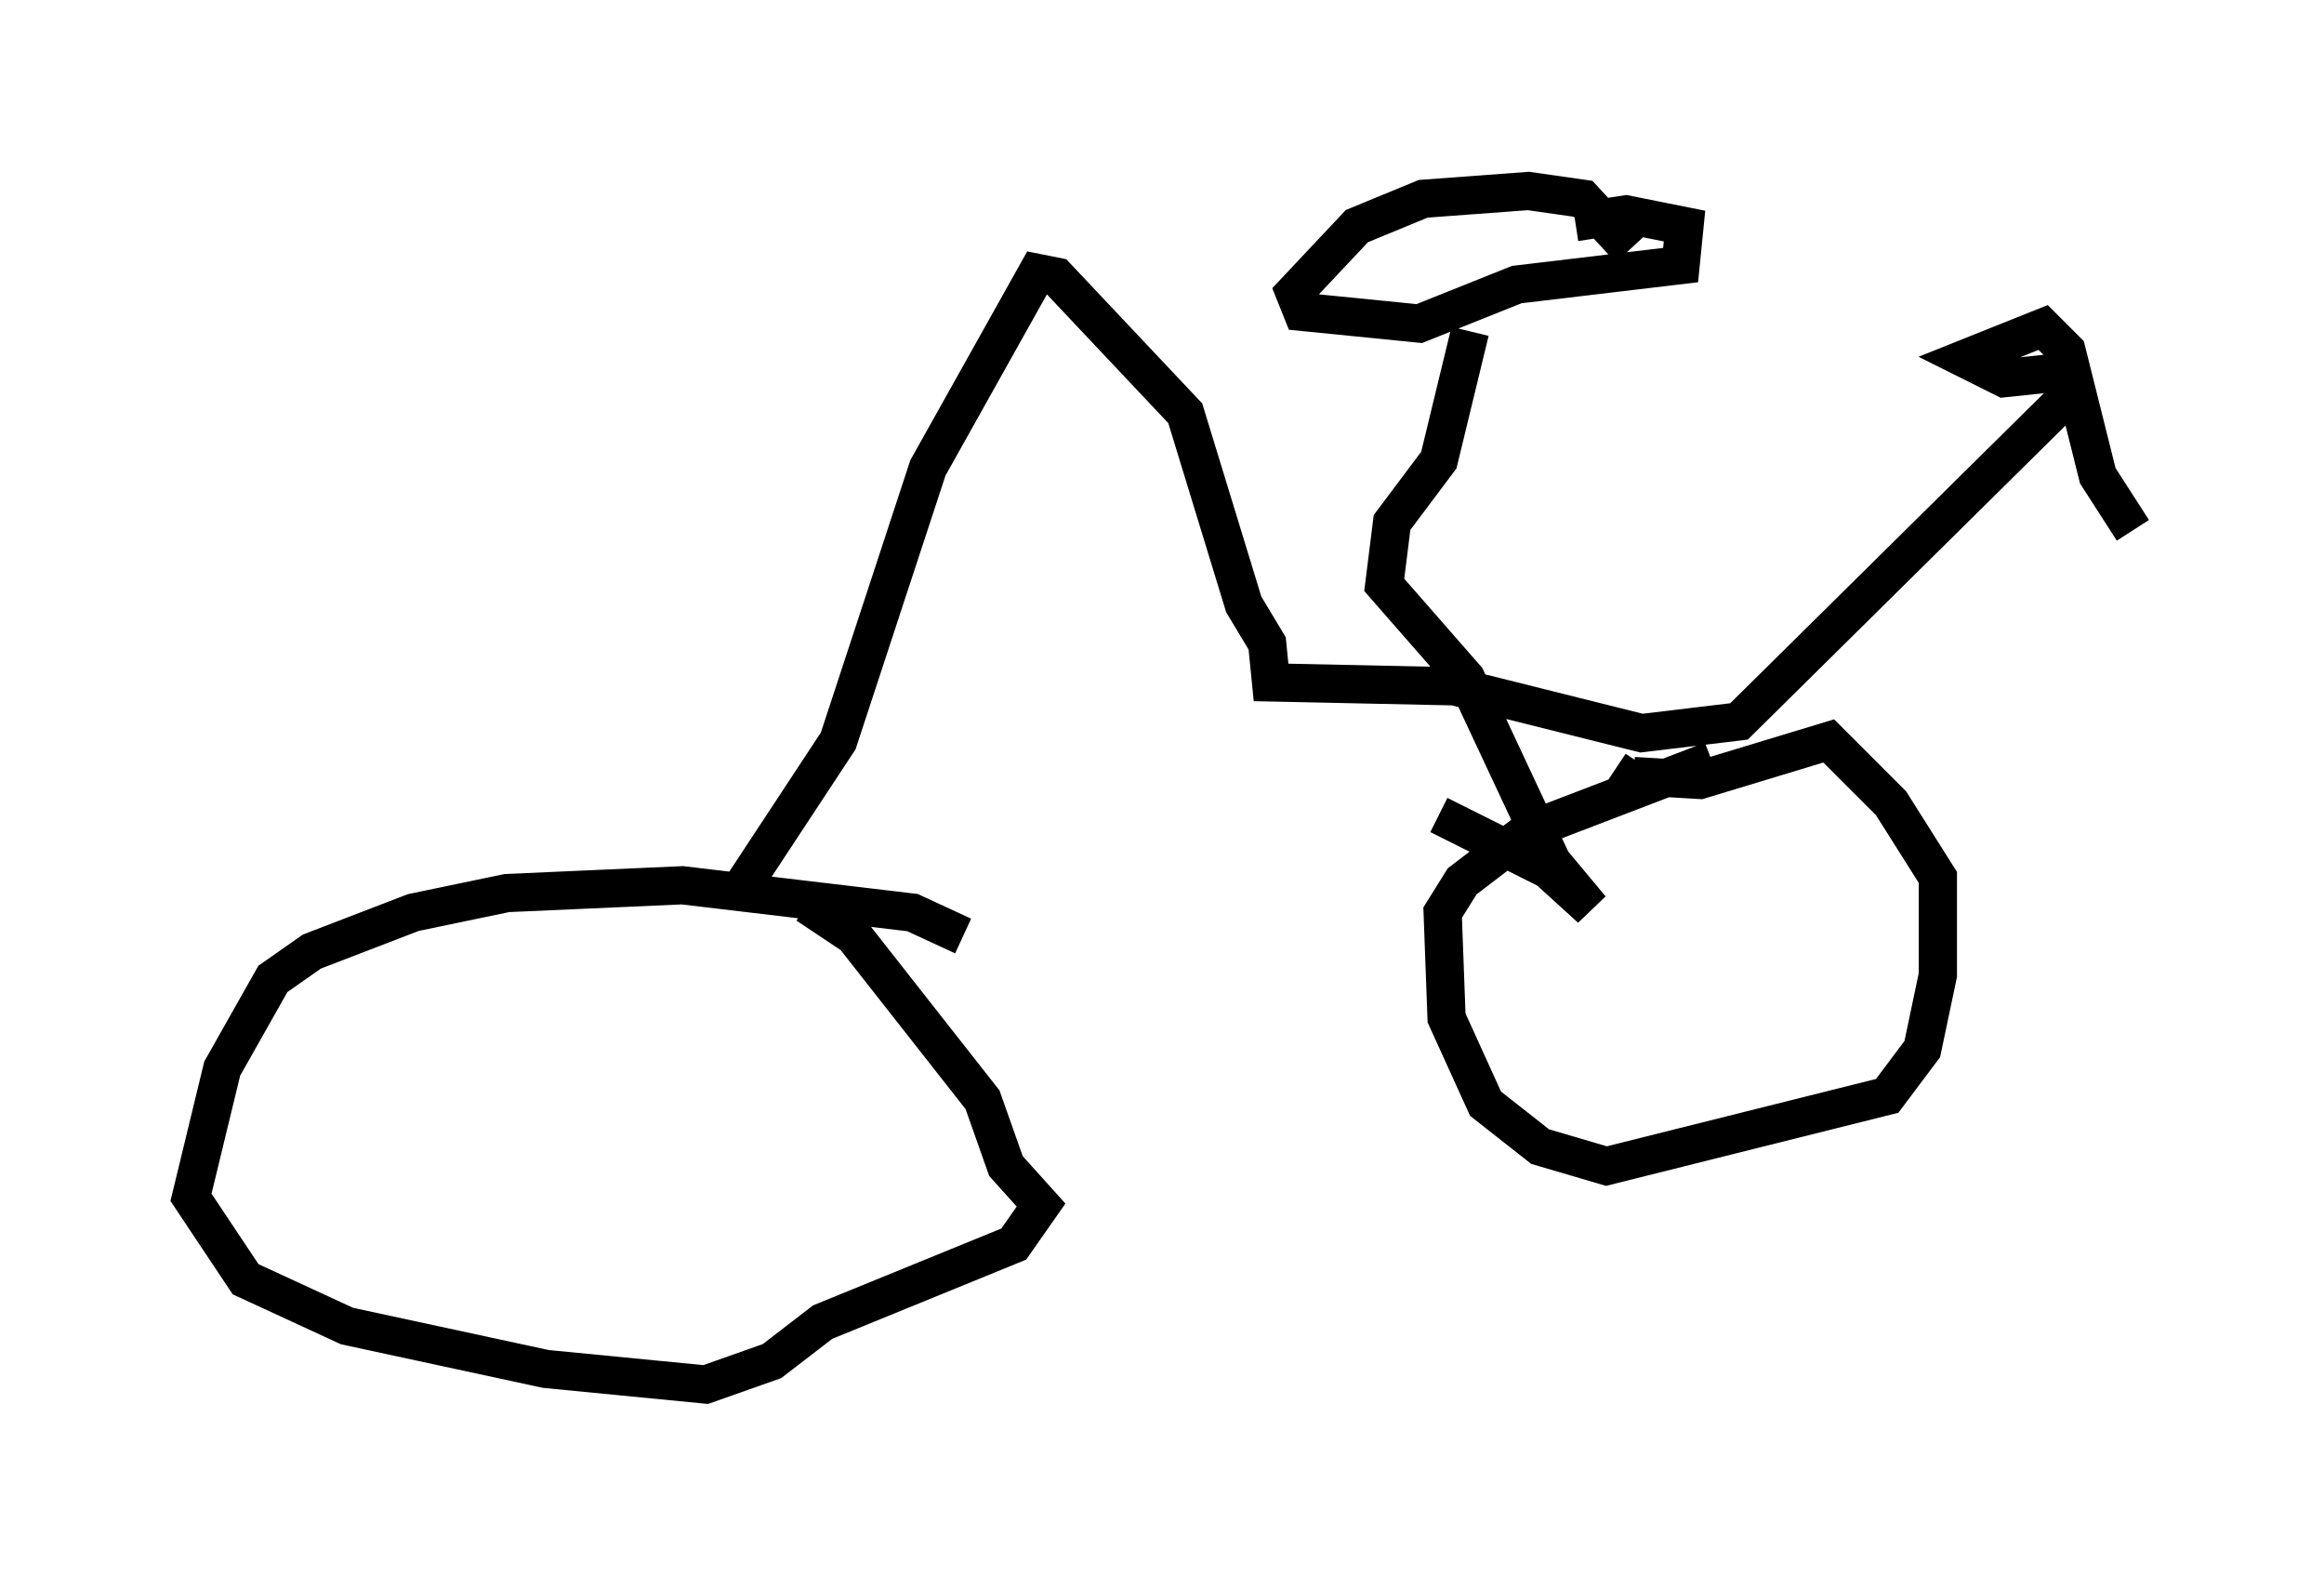 <?xml version="1.0" encoding="utf-8" ?>
<svg baseProfile="full" height="41.238" version="1.1" width="60.838" xmlns="http://www.w3.org/2000/svg" xmlns:ev="http://www.w3.org/2001/xml-events" xmlns:xlink="http://www.w3.org/1999/xlink"><defs /><rect fill="white" height="41.238" width="60.838" x="0" y="0" /><path d="M25.723, 25.111 m-0.51, -0.613 l-1.327, -0.613 -6.023, -0.715 l-4.594, 0.204 -2.45, 0.51 l-2.654, 1.021 -1.021, 0.715 l-1.327, 2.348 -0.817, 3.369 l1.429, 2.144 2.654, 1.225 l5.206, 1.123 4.185, 0.408 l1.735, -0.613 1.327, -1.021 l5.002, -2.042 0.715, -1.021 l-0.919, -1.021 -0.613, -1.735 l-3.369, -4.288 -1.225, -0.817 m-1.94, -0.102 l2.756, -4.185 2.348, -7.146 l2.858, -5.104 0.51, 0.102 l3.369, 3.573 1.531, 5.002 l0.613, 1.021 0.102, 1.021 l4.798, 0.102 4.9, 1.225 l2.552, -0.306 8.677, -8.575 m-9.392, 9.596 l-4.798, 1.838 -1.735, 1.327 l-0.51, 0.817 0.102, 2.756 l1.021, 2.246 1.429, 1.123 l1.735, 0.51 7.35, -1.838 l0.919, -1.225 0.408, -1.94 l0.0, -2.552 -1.225, -1.94 l-1.633, -1.633 -3.369, 1.021 l-1.735, -0.102 0.204, -0.306 m11.433, -10.311 l-1.94, 0.204 -1.021, -0.51 l2.042, -0.817 0.613, 0.613 l0.817, 3.267 0.919, 1.429 m-13.169, -7.35 l-1.225, -1.327 -1.429, -0.204 l-2.756, 0.204 -1.735, 0.715 l-1.633, 1.735 0.204, 0.51 l3.063, 0.306 2.552, -1.021 l4.288, -0.51 0.102, -1.021 l-1.531, -0.306 -1.327, 0.204 m-2.756, 2.858 l-0.817, 3.369 -1.225, 1.633 l-0.204, 1.633 2.144, 2.45 l2.246, 4.798 1.021, 1.225 l-1.123, -1.021 -2.858, -1.429 " fill="none" stroke="black" stroke-width="1" /></svg>